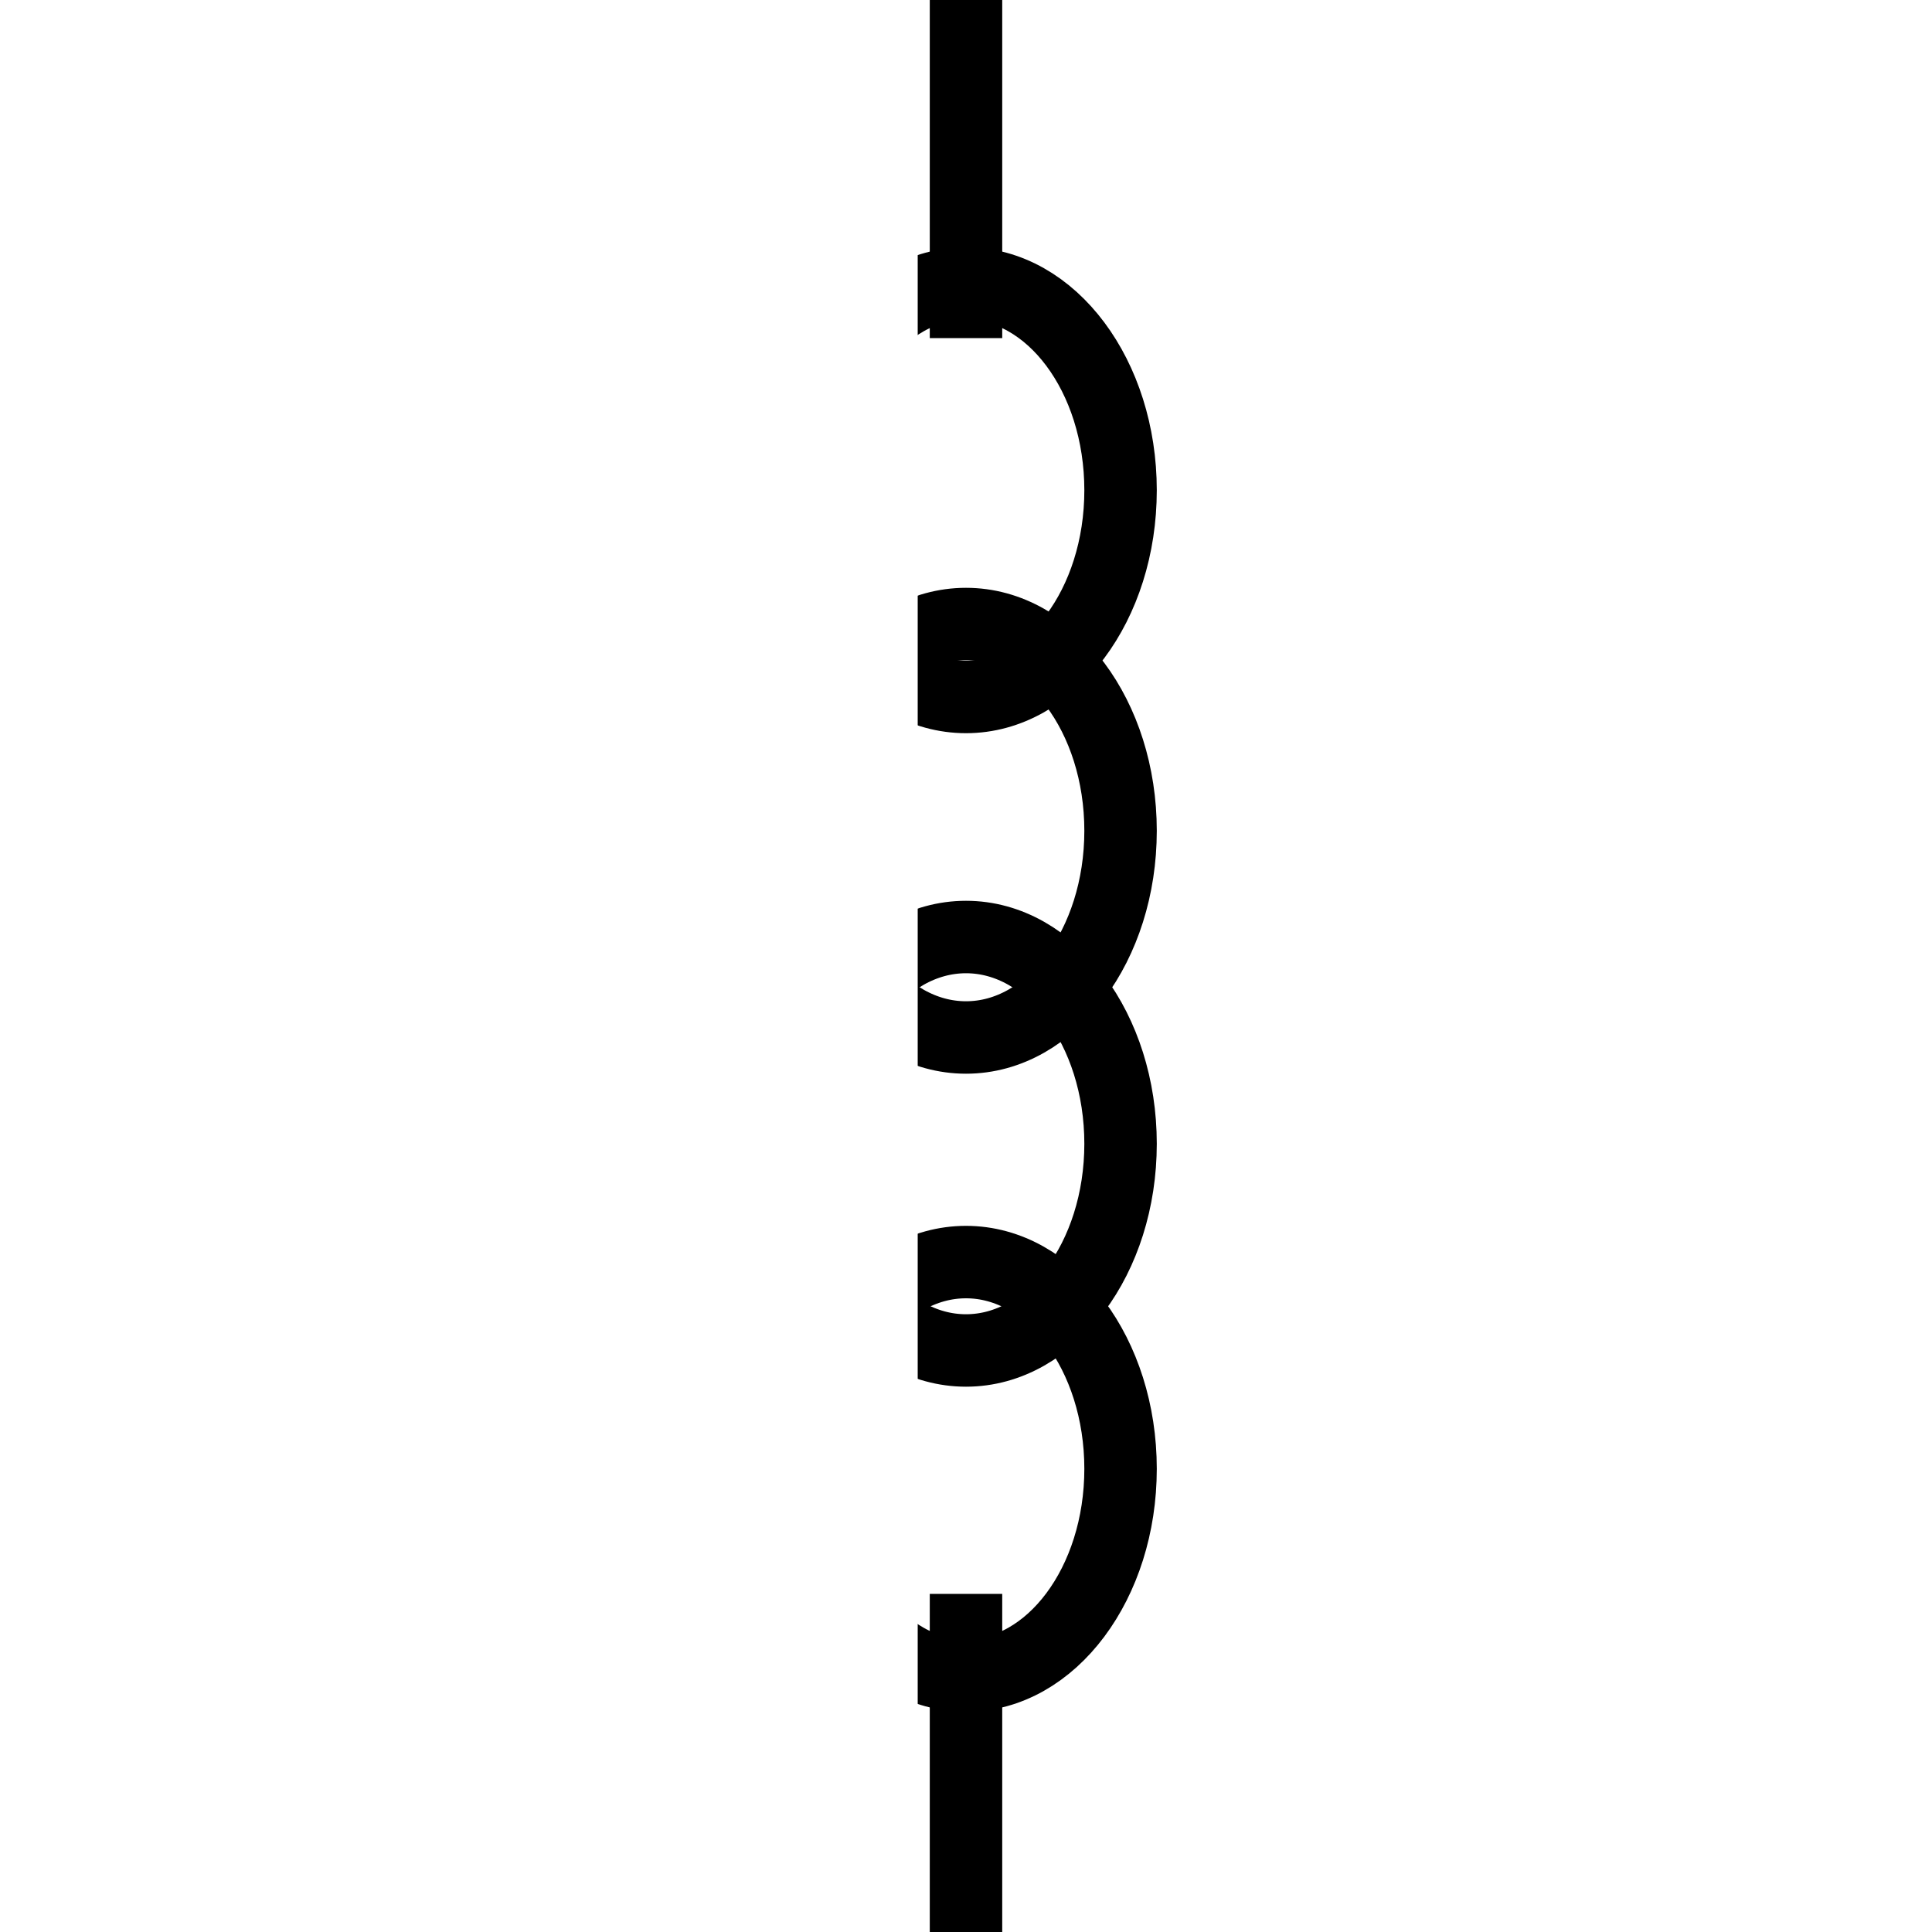 <svg width="40" height="40" xmlns="http://www.w3.org/2000/svg">
  <!-- Белый фон -->
  <rect x="0" y="0" width="40" height="40" fill="#fff"/>

  <!-- Вертикальные линии -->
  <line x1="20" y1="0" x2="20" y2="7" stroke="#000" stroke-width="1.5"/>
  <line x1="20" y1="33" x2="20" y2="40" stroke="#000" stroke-width="1.5"/>

  <!-- Горизонтальные эллипсы -->
  <ellipse cx="20" cy="10.15" rx="3.2" ry="4.28" stroke="#000" stroke-width="1.5" fill="none"/>
  <ellipse cx="20" cy="17.20" rx="3.2" ry="4.28" stroke="#000" stroke-width="1.5" fill="none"/>
  <ellipse cx="20" cy="23.68" rx="3.2" ry="4.28" stroke="#000" stroke-width="1.5" fill="none"/>
  <ellipse cx="20" cy="30.41" rx="3.2" ry="4.28" stroke="#000" stroke-width="1.5" fill="none"/>

  <!-- Прямоугольник для скрытия нижней части эллипсов -->
  <rect x="0" y="0" width="19" height="40" fill="#fff"/>
</svg>
